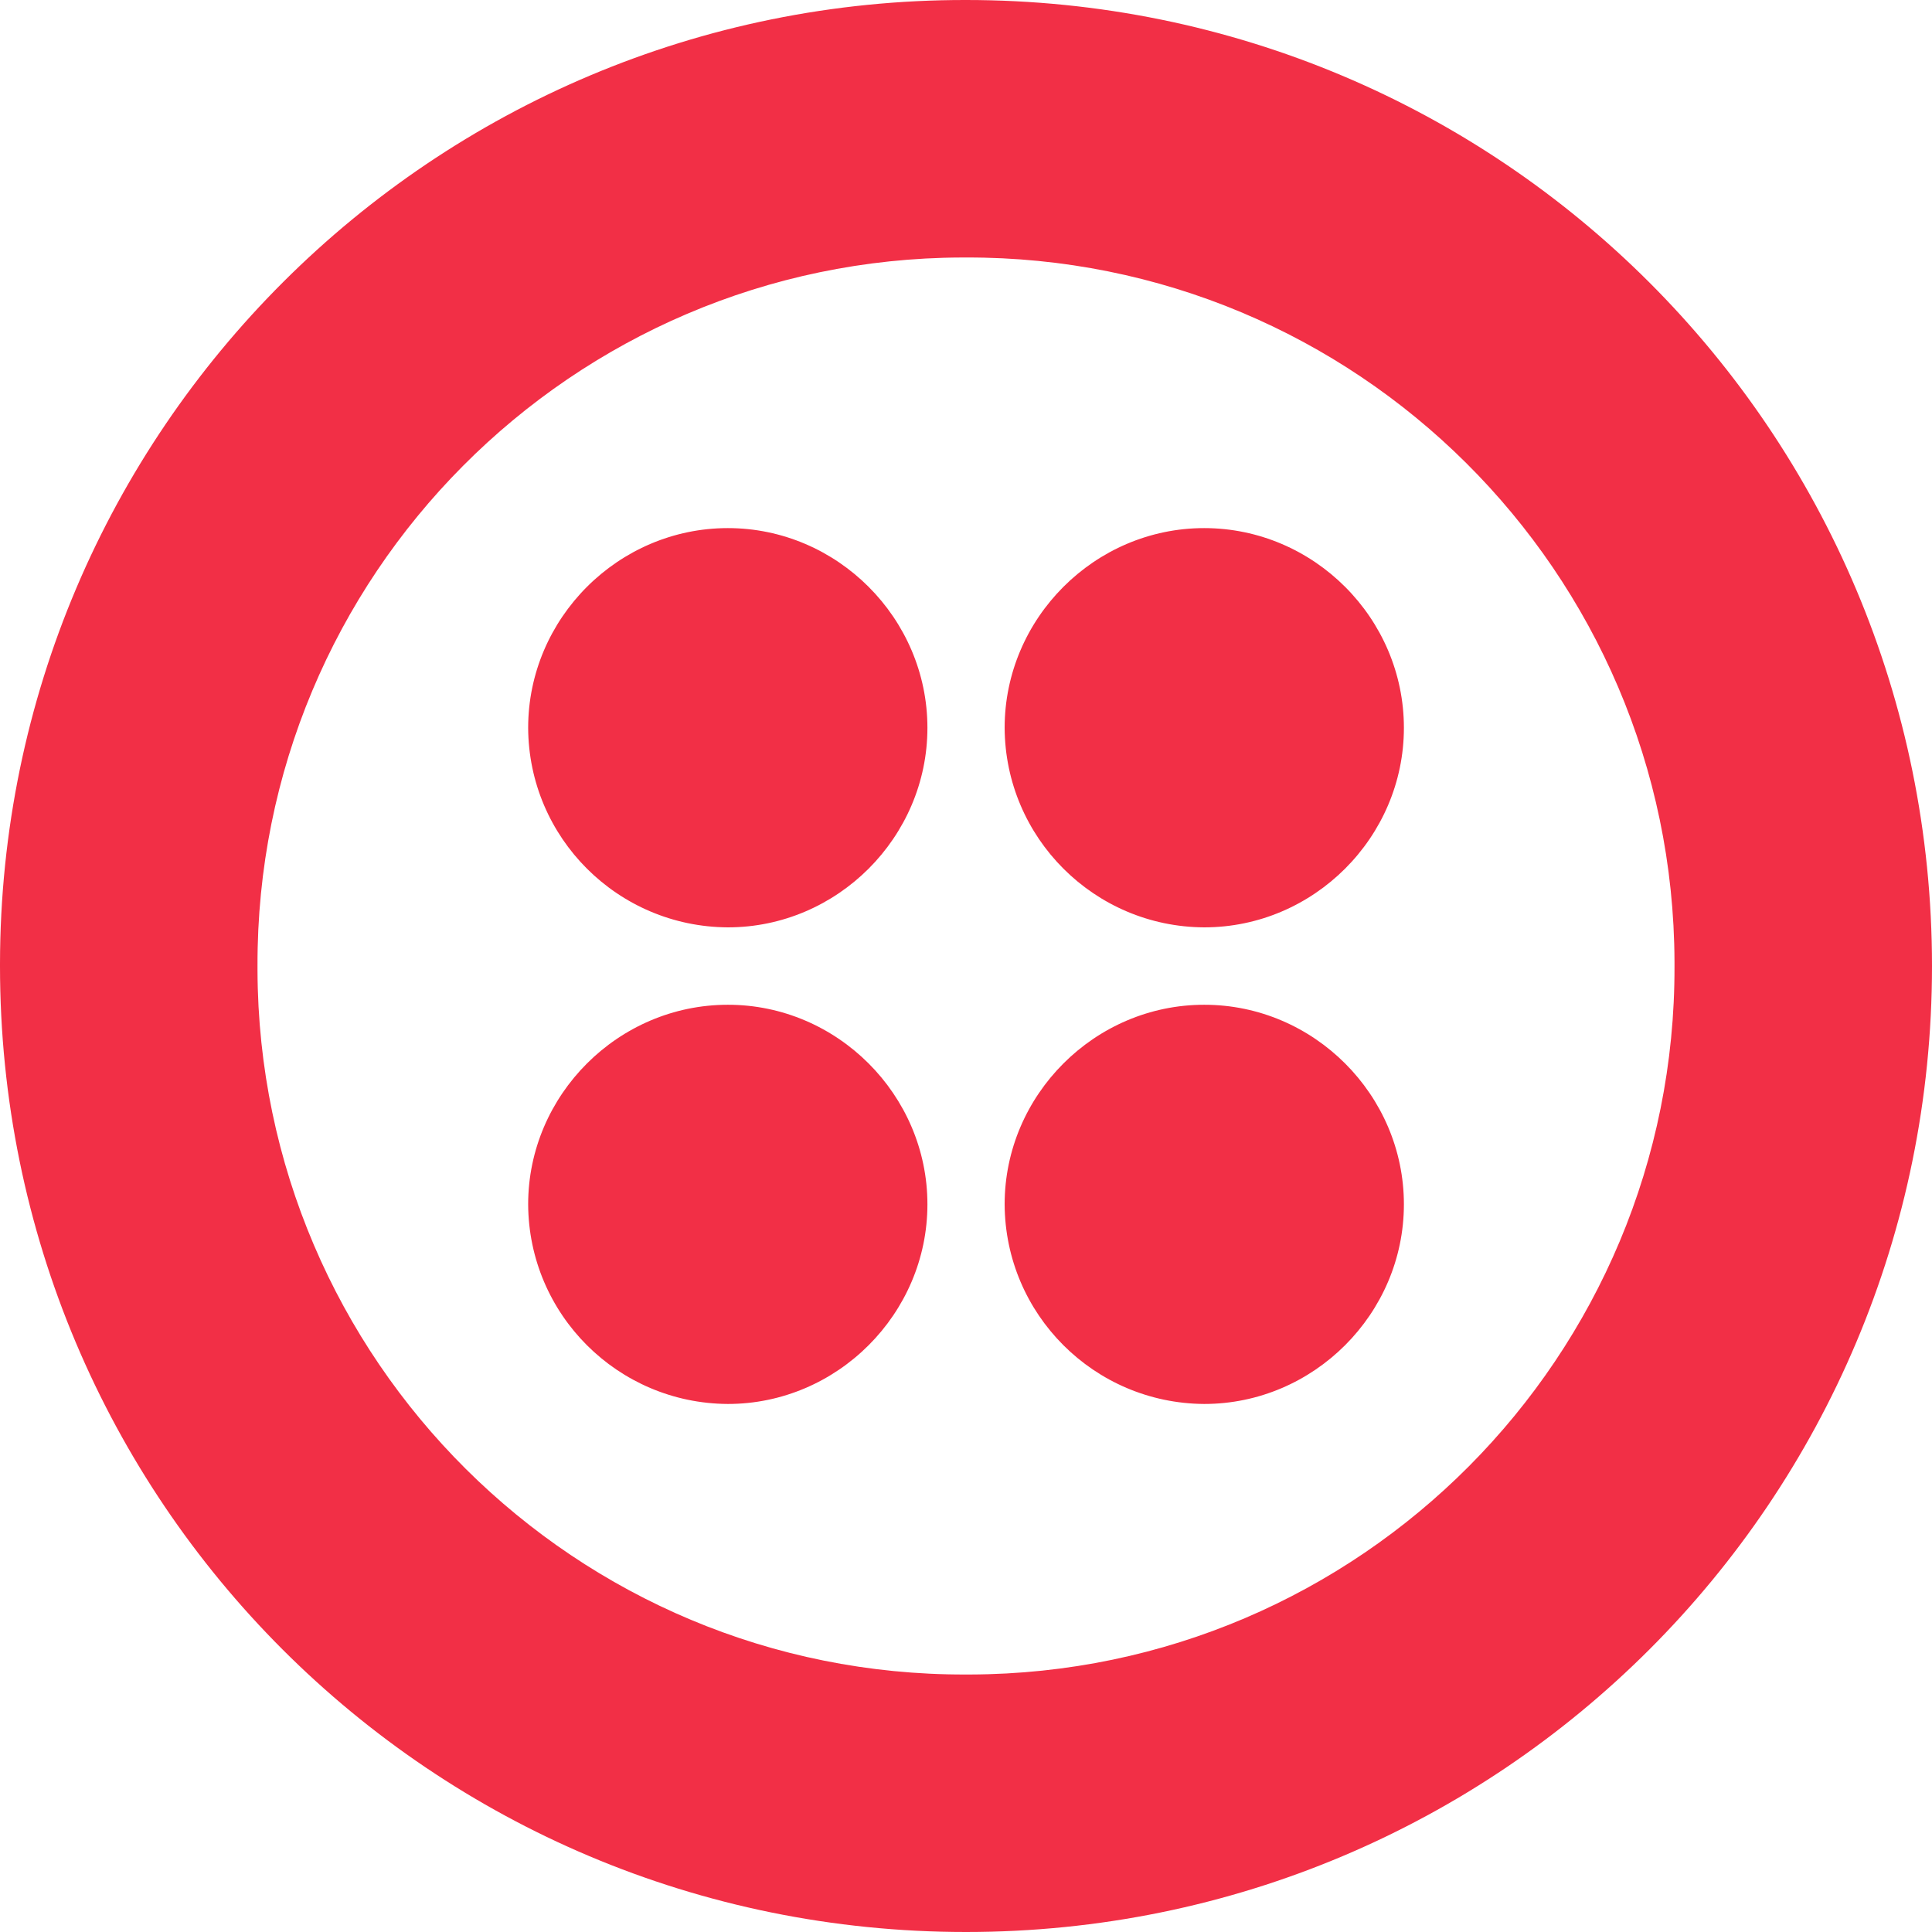 <!-- Generated by IcoMoon.io -->
<svg version="1.1" xmlns="http://www.w3.org/2000/svg" width="32" height="32" viewBox="0 0 32 32">
<title>twilio</title>
<path fill="#f22f46" d="M16 0c-8.825-0.011-15.989 7.136-16 15.961v0.039c0 8.853 7.145 16 16 16 8.853 0 16-7.147 16-16 0-8.855-7.147-16-16-16zM16 27.735c-6.461 0.020-11.715-5.205-11.735-11.667v-0.068c-0.019-6.461 5.205-11.715 11.667-11.735h0.068c6.463-0.019 11.715 5.205 11.735 11.667v0.068c0.020 6.463-5.205 11.715-11.667 11.735zM23.253 12.055c0 1.812-1.493 3.305-3.308 3.305-1.821-0.009-3.296-1.484-3.305-3.305 0-1.815 1.493-3.308 3.305-3.308 1.815 0 3.308 1.493 3.308 3.308zM23.253 19.947c0 1.813-1.493 3.307-3.308 3.307-1.823-0.011-3.297-1.485-3.305-3.307 0-1.812 1.493-3.305 3.305-3.305 1.815-0.001 3.308 1.493 3.308 3.305zM15.361 19.947c0 1.813-1.493 3.307-3.305 3.307-1.824-0.009-3.3-1.484-3.308-3.307 0-1.812 1.493-3.305 3.308-3.305 1.811-0.001 3.305 1.493 3.305 3.305zM15.361 12.055c0 1.812-1.493 3.305-3.305 3.305-1.823-0.009-3.3-1.483-3.308-3.305 0-1.815 1.493-3.308 3.308-3.308 1.811 0 3.305 1.493 3.305 3.308z"></path>
</svg>
